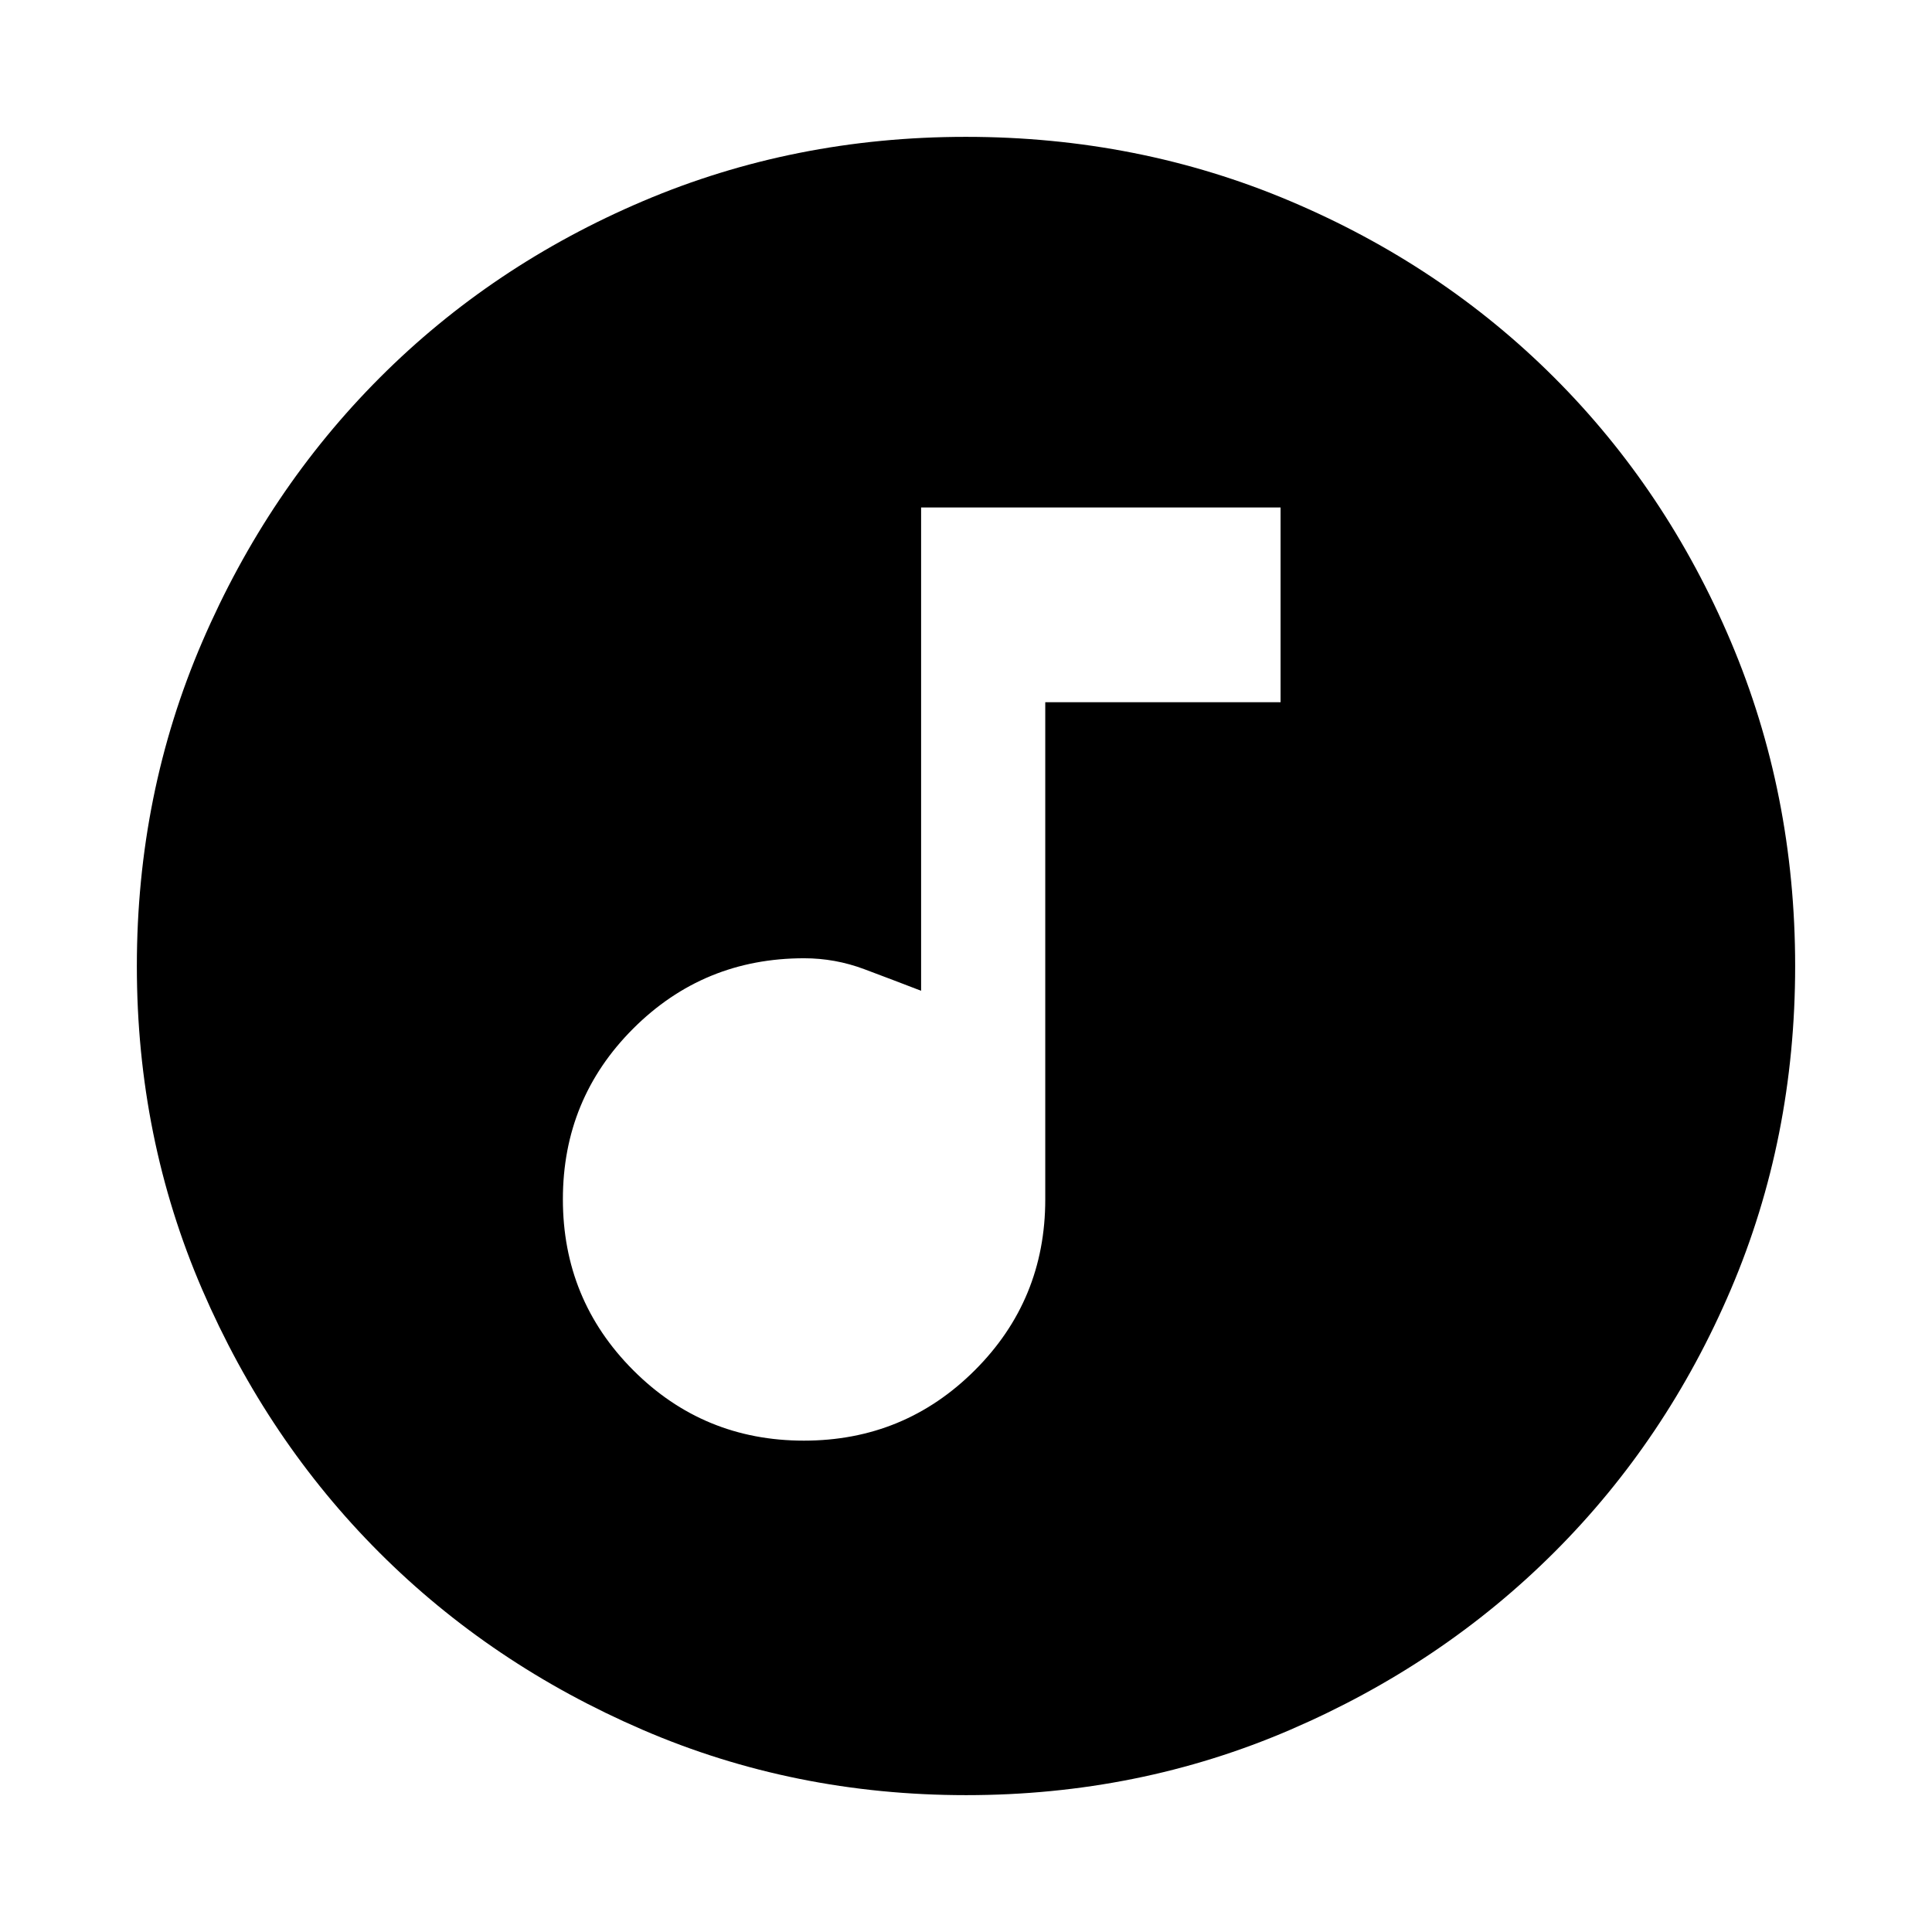 <svg xmlns="http://www.w3.org/2000/svg" height="24" viewBox="0 -960 960 960" width="24"><path d="M399.448-244.154q49.898 0 84.917-34.955T519.384-364v-247.077h116.923v-96.769H457.693v240.155q-13.769-5.308-28.243-10.731-14.473-5.424-29.911-5.424-49.936 0-84.891 34.929-34.955 34.929-34.955 84.826 0 49.898 34.928 84.918 34.929 35.019 84.827 35.019Zm80.619 176.153q-85.476 0-160.684-32.44-75.209-32.44-130.842-88.05-55.634-55.611-88.087-130.789-32.453-75.177-32.453-160.653 0-85.732 32.499-161.166 32.499-75.433 88.21-131.234 55.712-55.8 130.788-87.733 75.075-31.933 160.435-31.933 85.722 0 161.148 31.92 75.425 31.92 131.238 87.71 55.814 55.791 87.747 131.212 31.933 75.421 31.933 161.173 0 85.753-31.92 160.621-31.92 74.869-87.697 130.603-55.778 55.735-131.18 88.247-75.403 32.512-161.135 32.512Z"/></svg>